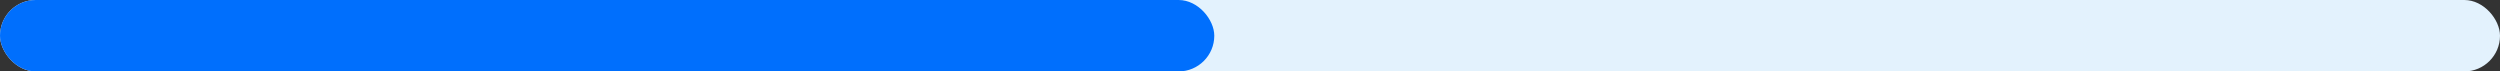 <svg width="350" height="10" viewBox="0 0 350 10" fill="none" xmlns="http://www.w3.org/2000/svg">
<rect x="0" y="0" width="350" height="10" fill="#333333" stroke="none"/>
<rect width="350" height="10" rx="5" fill="#E3F2FD"/>
<rect width="170" height="10" rx="5" fill="#006FFD"/>
</svg>
